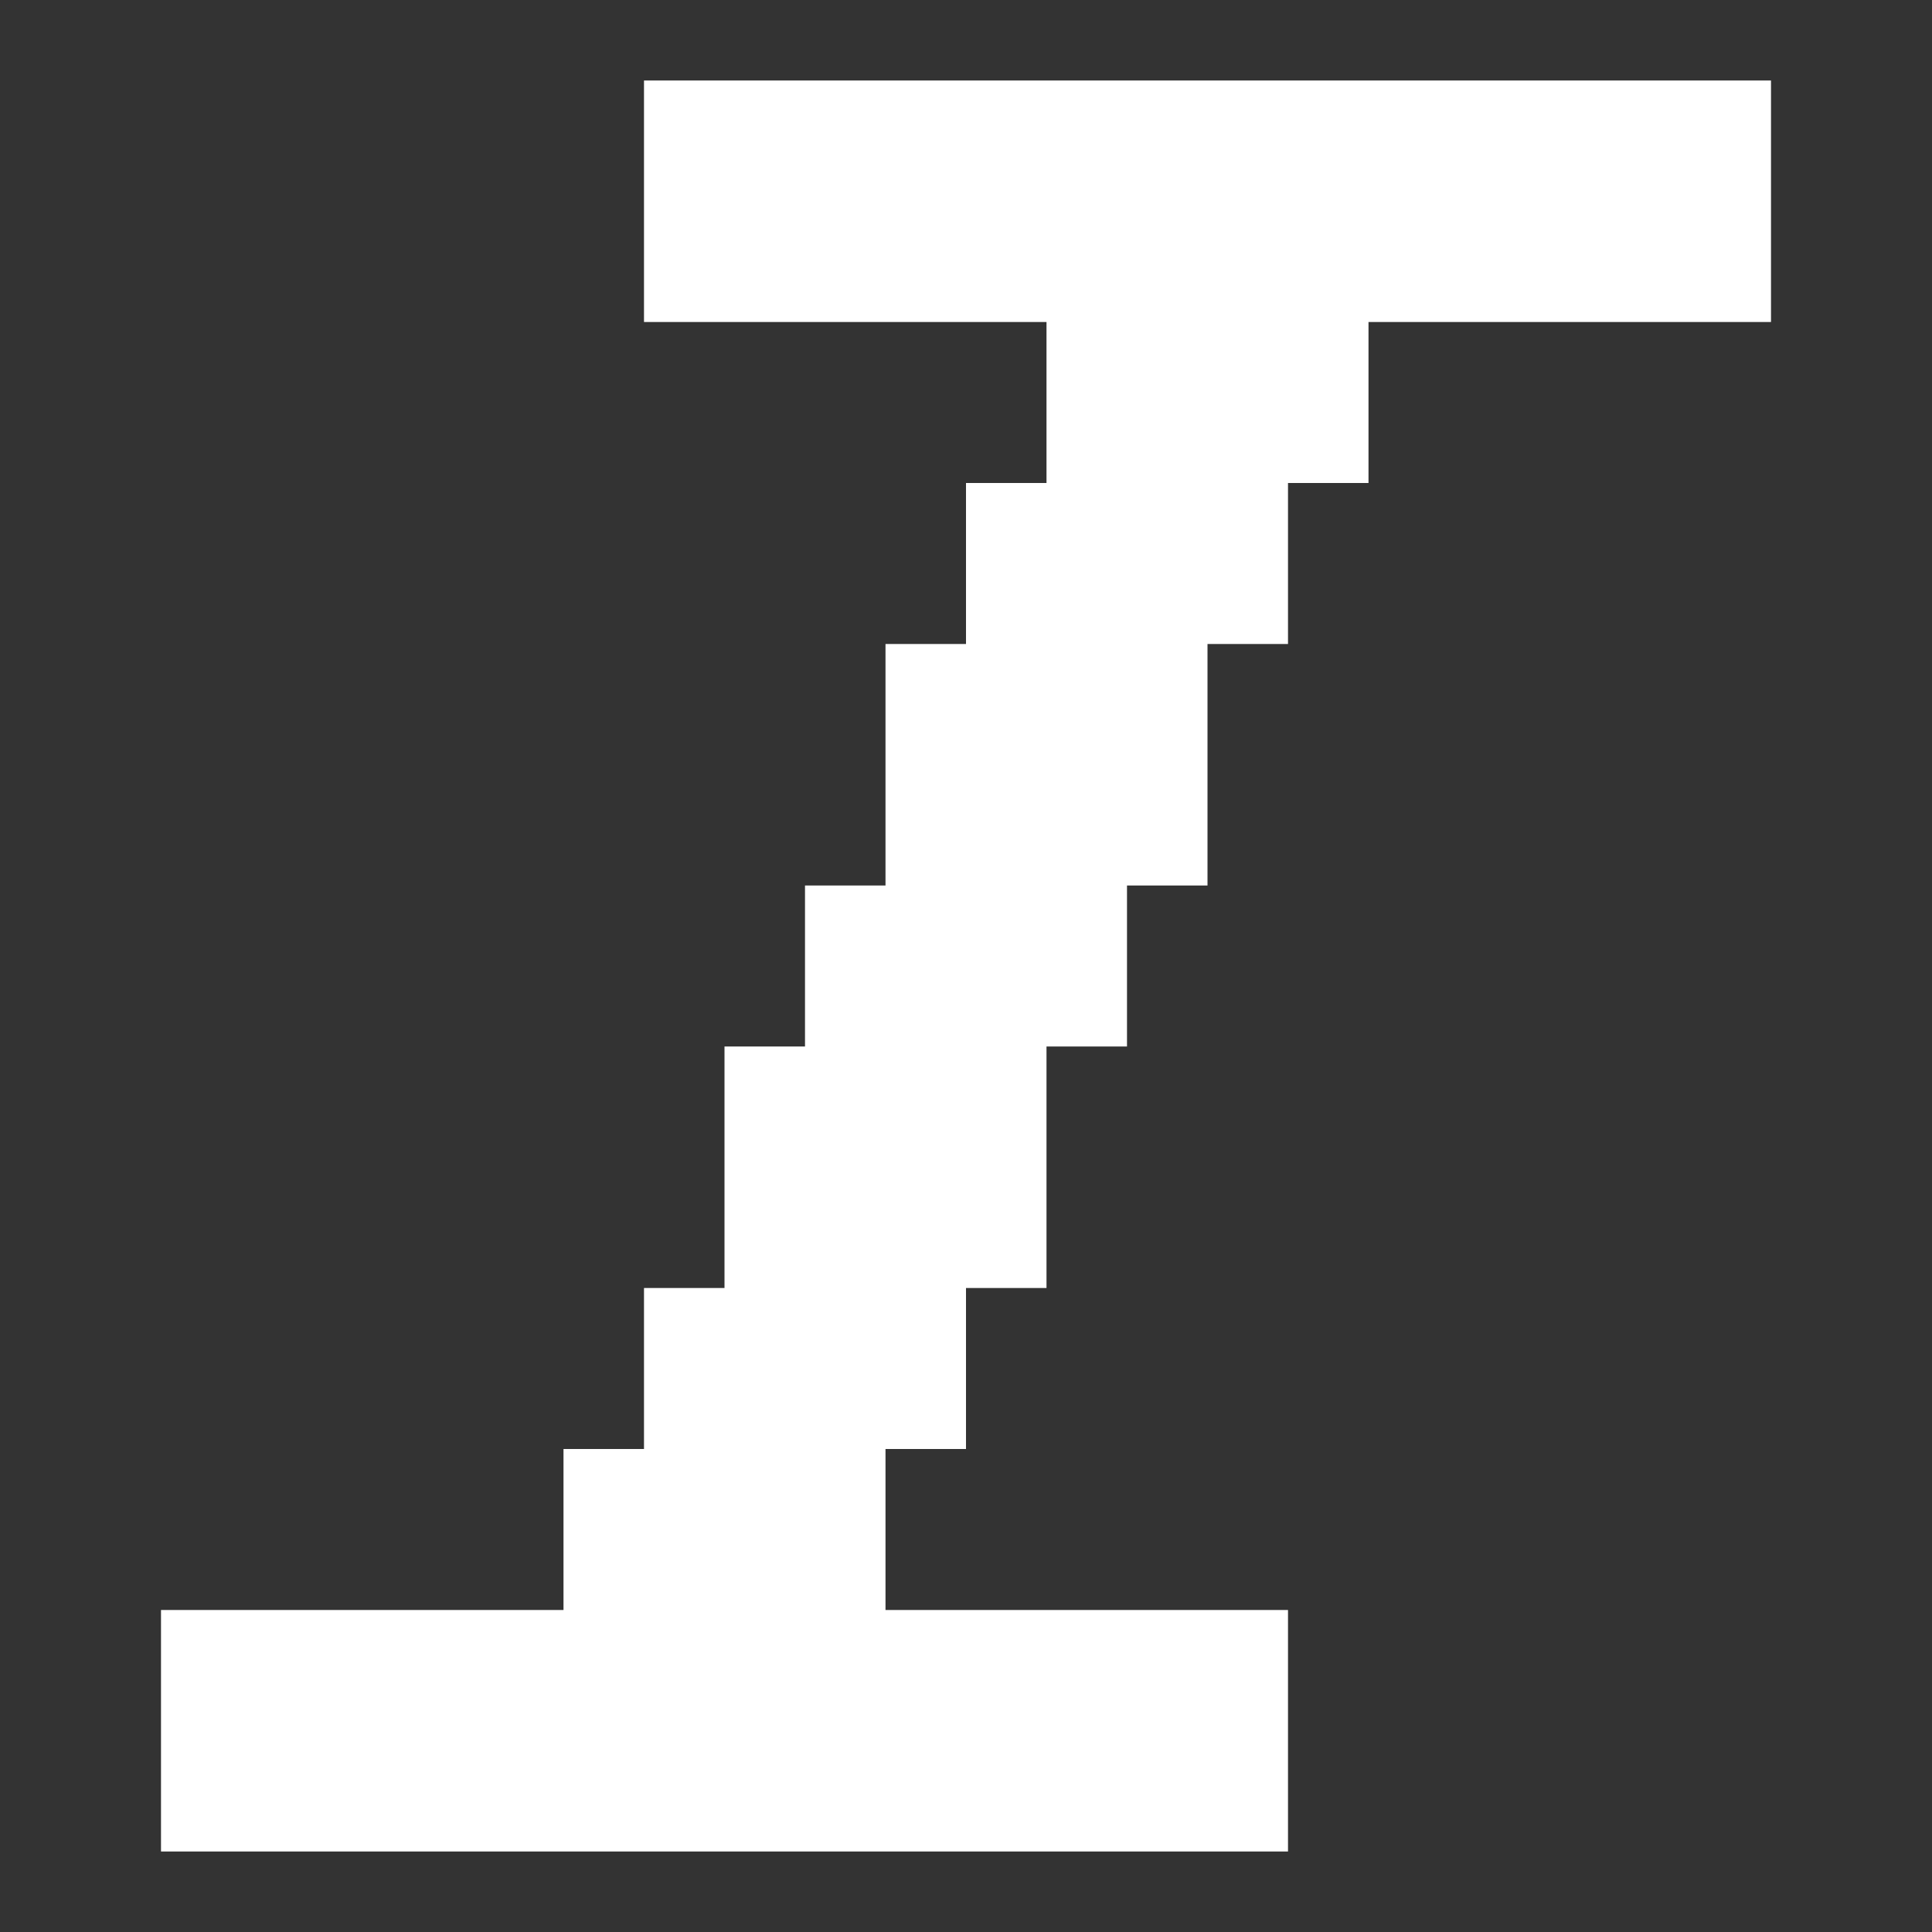 <svg width="24" height="24" viewBox="0 0 24 24" fill="none" xmlns="http://www.w3.org/2000/svg">
<rect x="0" y="0" width="24" height="24" fill="#333333" stroke="none"/>
<path d="M22 1V4H17V6H16V8H15V11H14V13H13V16H12V18H11V20H16V23H2V20H7V18H8V16H9V13H10V11H11V8H12V6H13V4H8V1H22Z" fill="white"/>
</svg>
